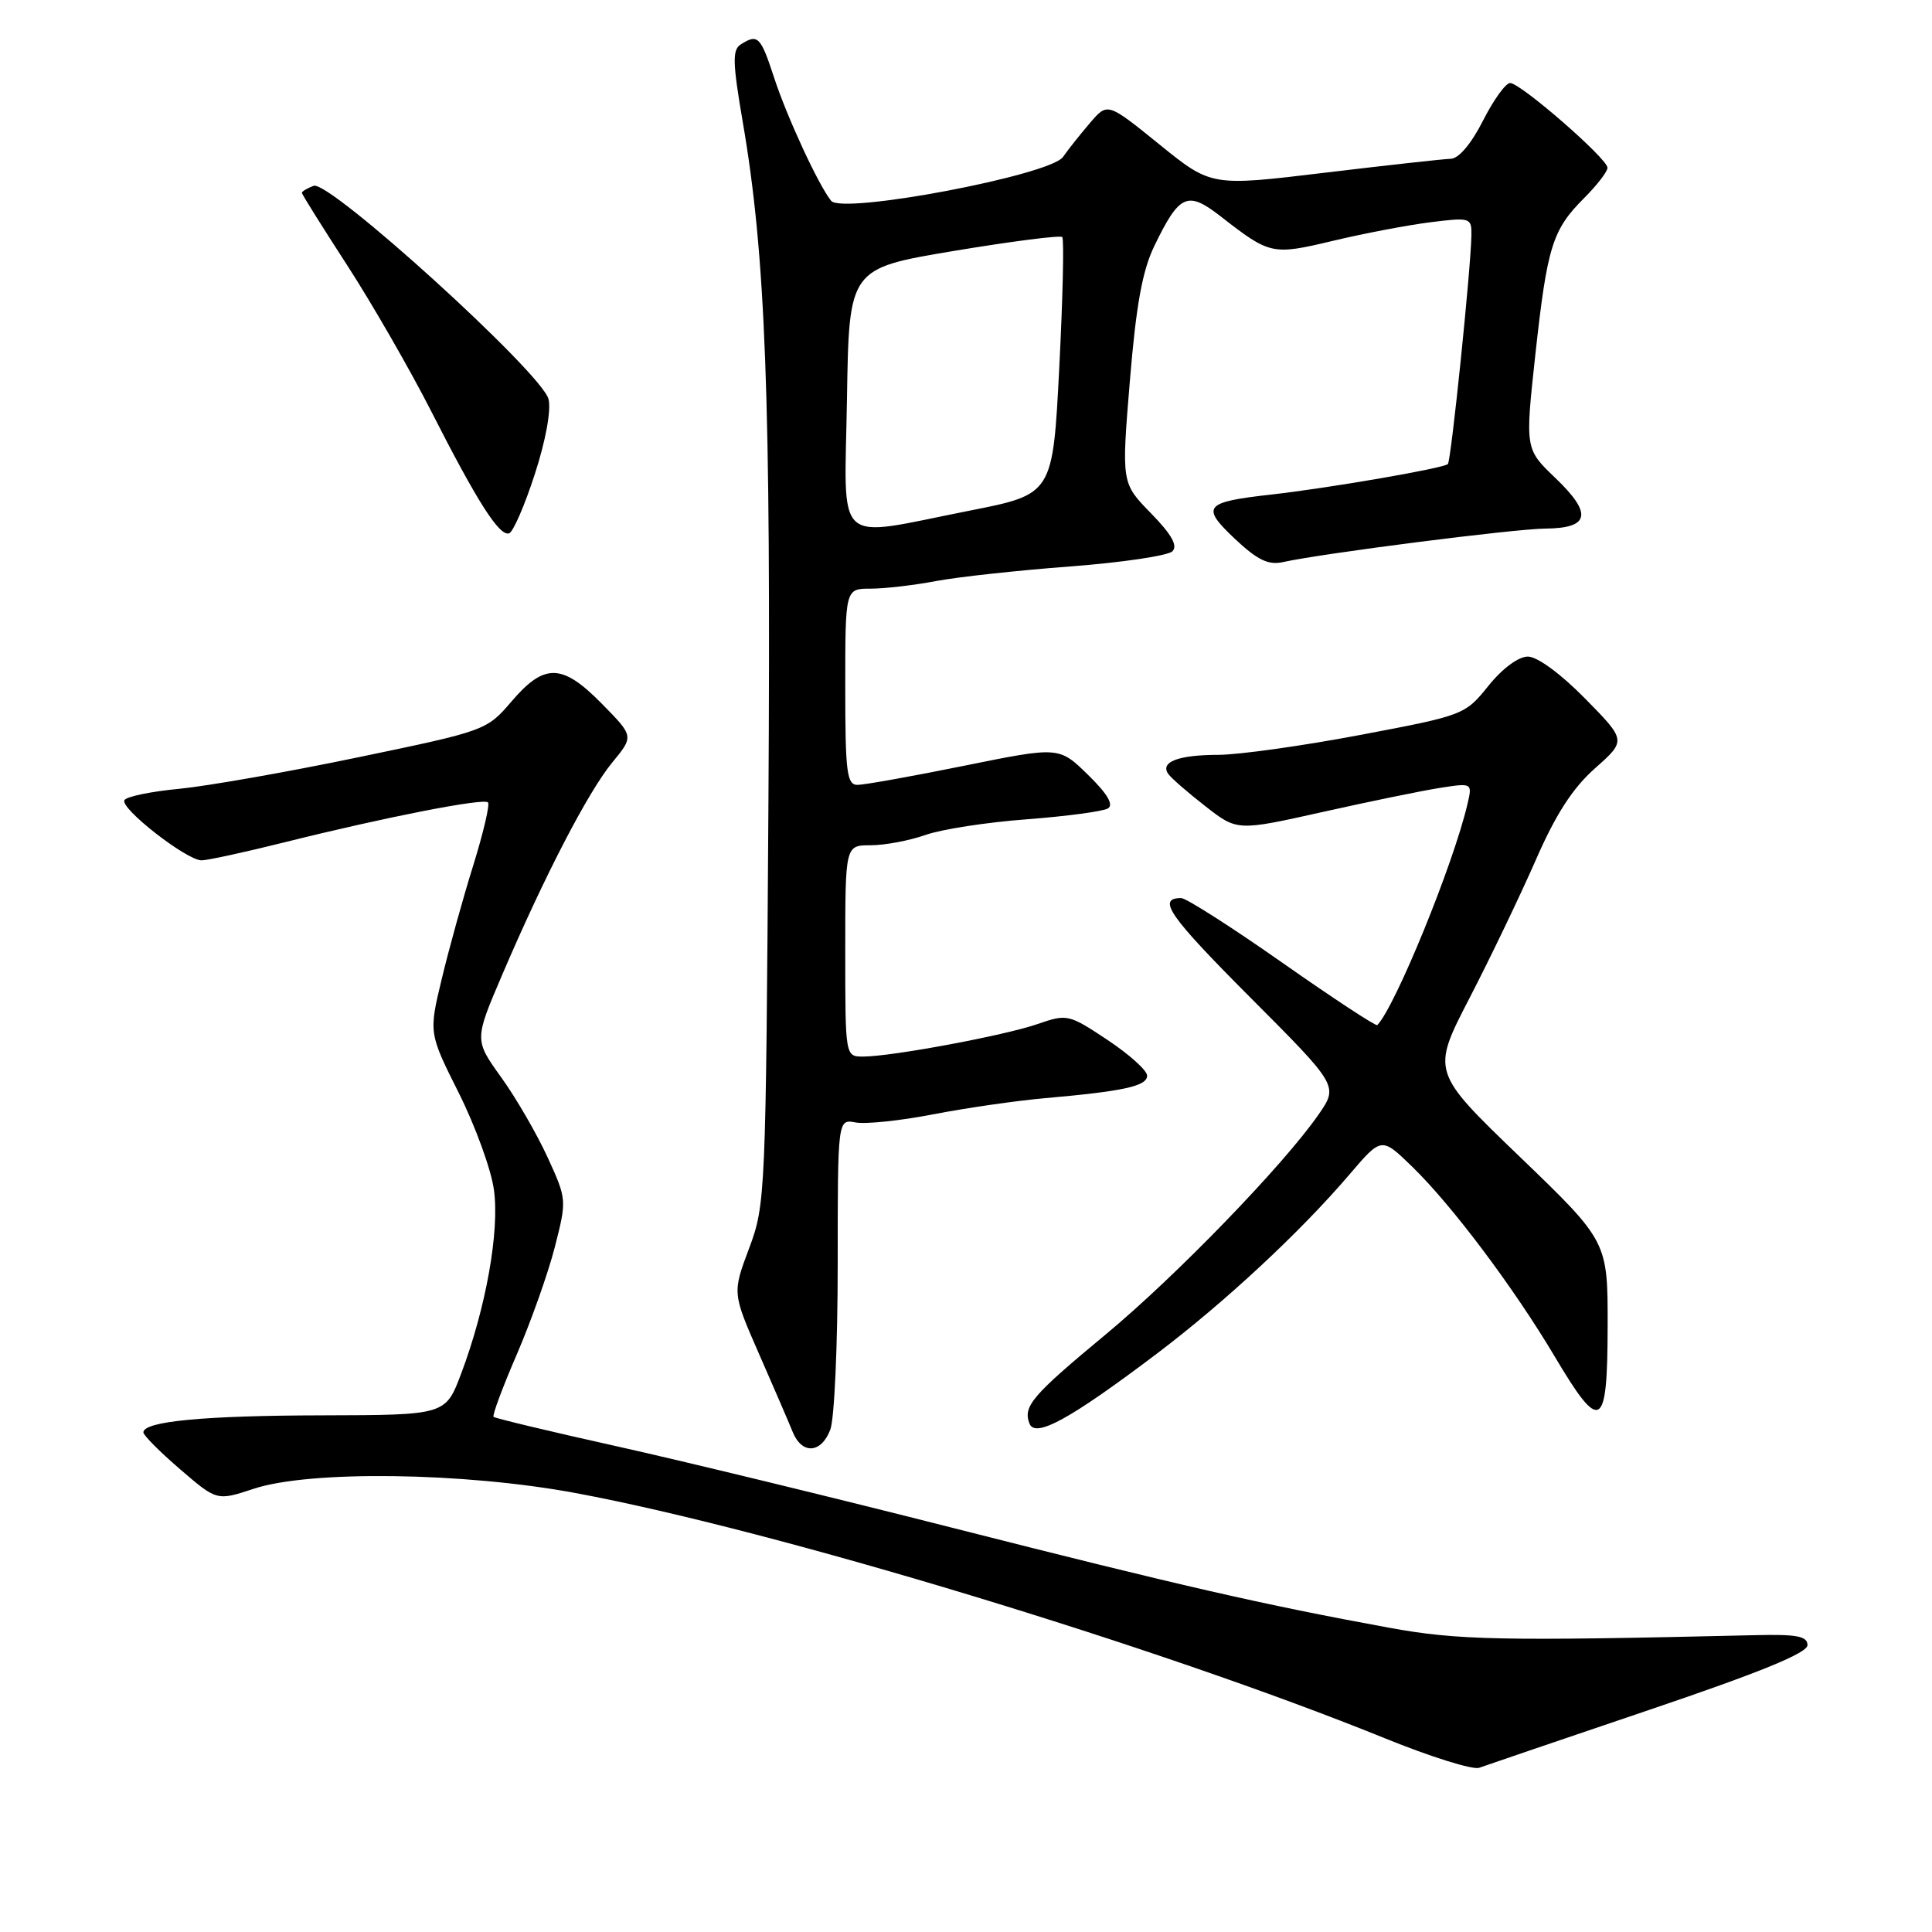 <?xml version="1.0" encoding="UTF-8" standalone="no"?>
<!DOCTYPE svg PUBLIC "-//W3C//DTD SVG 1.1//EN" "http://www.w3.org/Graphics/SVG/1.1/DTD/svg11.dtd" >
<svg xmlns="http://www.w3.org/2000/svg" xmlns:xlink="http://www.w3.org/1999/xlink" version="1.1" viewBox="0 0 256 256">
 <g >
 <path fill="currentColor"
d=" M 218.50 226.58 C 233.24 221.59 239.50 219.03 239.50 217.99 C 239.50 216.80 238.10 216.53 232.50 216.67 C 198.81 217.46 193.17 217.35 184.00 215.67 C 167.40 212.63 156.26 210.08 126.51 202.52 C 110.56 198.46 90.36 193.56 81.63 191.62 C 72.90 189.68 65.60 187.93 65.40 187.74 C 65.21 187.54 66.60 183.81 68.49 179.44 C 70.37 175.07 72.64 168.68 73.52 165.23 C 75.11 159.00 75.11 158.92 72.55 153.33 C 71.13 150.24 68.37 145.47 66.41 142.75 C 62.85 137.79 62.85 137.79 66.55 129.15 C 72.15 116.06 77.94 104.90 81.13 101.03 C 83.99 97.56 83.99 97.56 79.78 93.28 C 74.51 87.91 72.16 87.83 67.81 92.91 C 64.49 96.79 64.37 96.83 47.49 100.34 C 38.14 102.29 27.47 104.16 23.76 104.52 C 20.05 104.87 16.78 105.54 16.49 106.02 C 15.84 107.07 24.72 114.00 26.71 114.00 C 27.50 114.00 32.49 112.91 37.82 111.58 C 51.00 108.29 64.06 105.73 64.66 106.32 C 64.93 106.59 64.05 110.34 62.71 114.66 C 61.36 118.97 59.49 125.73 58.54 129.69 C 56.81 136.88 56.81 136.88 60.80 144.84 C 62.99 149.22 65.09 154.99 65.45 157.67 C 66.21 163.13 64.39 173.30 61.11 182.00 C 59.04 187.50 59.04 187.50 42.77 187.54 C 27.03 187.57 19.00 188.33 19.00 189.80 C 19.00 190.18 21.19 192.39 23.87 194.69 C 28.74 198.88 28.74 198.88 33.62 197.27 C 41.04 194.81 61.47 195.08 76.29 197.84 C 102.57 202.73 153.56 218.18 183.50 230.33 C 189.55 232.79 195.18 234.55 196.00 234.24 C 196.82 233.94 206.95 230.49 218.50 226.58 Z  M 110.02 189.43 C 110.56 188.02 111.00 178.19 111.00 167.57 C 111.00 148.28 111.00 148.28 113.37 148.73 C 114.68 148.98 119.29 148.50 123.62 147.66 C 127.95 146.82 134.65 145.85 138.50 145.51 C 148.94 144.59 152.00 143.91 152.00 142.53 C 152.00 141.84 149.63 139.71 146.74 137.79 C 141.61 134.38 141.39 134.34 137.49 135.69 C 133.11 137.21 118.13 140.00 114.37 140.00 C 112.00 140.00 112.00 140.00 112.00 126.00 C 112.00 112.00 112.00 112.00 115.37 112.00 C 117.23 112.00 120.49 111.39 122.62 110.64 C 124.76 109.88 130.81 108.95 136.07 108.56 C 141.33 108.16 146.17 107.51 146.81 107.12 C 147.60 106.63 146.72 105.16 144.16 102.66 C 140.33 98.92 140.33 98.92 127.79 101.46 C 120.89 102.86 114.52 104.00 113.62 104.00 C 112.21 104.00 112.00 102.33 112.00 91.00 C 112.00 78.00 112.00 78.00 115.36 78.00 C 117.21 78.00 121.10 77.55 123.99 77.00 C 126.88 76.45 134.89 75.58 141.77 75.06 C 148.66 74.54 154.77 73.63 155.35 73.05 C 156.09 72.31 155.24 70.81 152.50 68.00 C 148.60 64.01 148.60 64.01 149.71 50.51 C 150.54 40.45 151.36 35.88 152.96 32.58 C 156.27 25.74 157.34 25.25 161.69 28.63 C 168.31 33.78 168.54 33.83 176.63 31.91 C 180.72 30.93 186.52 29.83 189.53 29.45 C 194.81 28.79 195.00 28.85 194.97 31.13 C 194.91 35.52 192.28 61.05 191.85 61.49 C 191.28 62.05 176.13 64.67 168.37 65.54 C 159.56 66.53 159.09 67.12 163.63 71.40 C 166.62 74.21 168.07 74.91 170.00 74.48 C 175.17 73.33 200.67 70.07 204.78 70.04 C 210.66 69.99 211.04 68.07 206.11 63.35 C 202.08 59.50 202.08 59.50 203.44 47.00 C 205.02 32.62 205.69 30.47 209.91 26.24 C 211.61 24.54 213.00 22.74 213.00 22.23 C 213.00 21.02 201.48 11.00 200.10 11.00 C 199.51 11.00 197.89 13.25 196.50 16.00 C 194.96 19.04 193.29 21.02 192.23 21.04 C 191.28 21.07 183.75 21.90 175.50 22.89 C 160.50 24.70 160.50 24.70 153.63 19.14 C 146.76 13.58 146.76 13.58 144.48 16.23 C 143.22 17.70 141.58 19.75 140.85 20.80 C 139.13 23.23 111.59 28.44 110.13 26.61 C 108.44 24.51 104.27 15.49 102.56 10.25 C 100.78 4.81 100.41 4.45 98.15 5.89 C 97.03 6.60 97.07 8.29 98.41 16.11 C 101.46 33.83 102.16 52.52 101.82 106.50 C 101.48 158.39 101.43 159.62 99.26 165.41 C 97.04 171.33 97.04 171.33 100.58 179.41 C 102.53 183.86 104.54 188.51 105.04 189.75 C 106.27 192.76 108.82 192.60 110.02 189.43 Z  M 153.23 179.41 C 162.27 172.58 172.30 163.26 178.85 155.58 C 183.06 150.65 183.06 150.65 187.11 154.58 C 192.36 159.67 200.58 170.61 206.01 179.75 C 212.10 190.00 213.00 189.49 213.02 175.75 C 213.04 164.50 213.04 164.50 201.35 153.25 C 189.67 142.01 189.67 142.01 194.72 132.25 C 197.49 126.89 201.43 118.67 203.48 114.00 C 206.13 107.92 208.37 104.45 211.34 101.81 C 215.50 98.12 215.50 98.12 210.03 92.56 C 206.82 89.29 203.70 87.00 202.45 87.00 C 201.20 87.00 199.07 88.58 197.22 90.88 C 194.13 94.72 193.96 94.79 180.26 97.38 C 172.65 98.82 164.19 100.01 161.46 100.02 C 156.12 100.03 153.69 100.96 154.80 102.55 C 155.19 103.10 157.40 105.03 159.72 106.83 C 163.93 110.12 163.93 110.12 175.22 107.60 C 181.42 106.21 188.44 104.77 190.80 104.40 C 195.11 103.73 195.11 103.73 194.43 106.61 C 192.57 114.55 184.88 133.38 182.50 135.83 C 182.32 136.01 176.67 132.30 169.94 127.58 C 163.21 122.86 157.17 119.00 156.52 119.00 C 153.25 119.00 154.88 121.35 165.64 132.14 C 177.35 143.88 177.35 143.88 174.71 147.69 C 170.07 154.38 155.79 169.13 146.50 176.83 C 136.75 184.92 135.53 186.34 136.41 188.63 C 137.16 190.59 141.77 188.07 153.23 179.41 Z  M 70.86 62.84 C 72.31 58.39 73.05 54.33 72.68 52.88 C 71.82 49.43 43.62 23.83 41.56 24.62 C 40.70 24.94 40.00 25.37 40.00 25.55 C 40.00 25.74 42.71 30.07 46.03 35.19 C 49.34 40.31 54.34 49.00 57.14 54.50 C 63.25 66.51 66.17 71.09 67.46 70.67 C 67.99 70.50 69.52 66.98 70.86 62.84 Z  M 112.23 52.78 C 112.50 35.57 112.50 35.57 126.39 33.25 C 134.02 31.98 140.49 31.15 140.75 31.41 C 141.01 31.67 140.83 39.45 140.36 48.69 C 139.50 65.49 139.50 65.49 128.50 67.66 C 110.20 71.27 111.91 72.83 112.23 52.78 Z "/>
</g>
</svg>